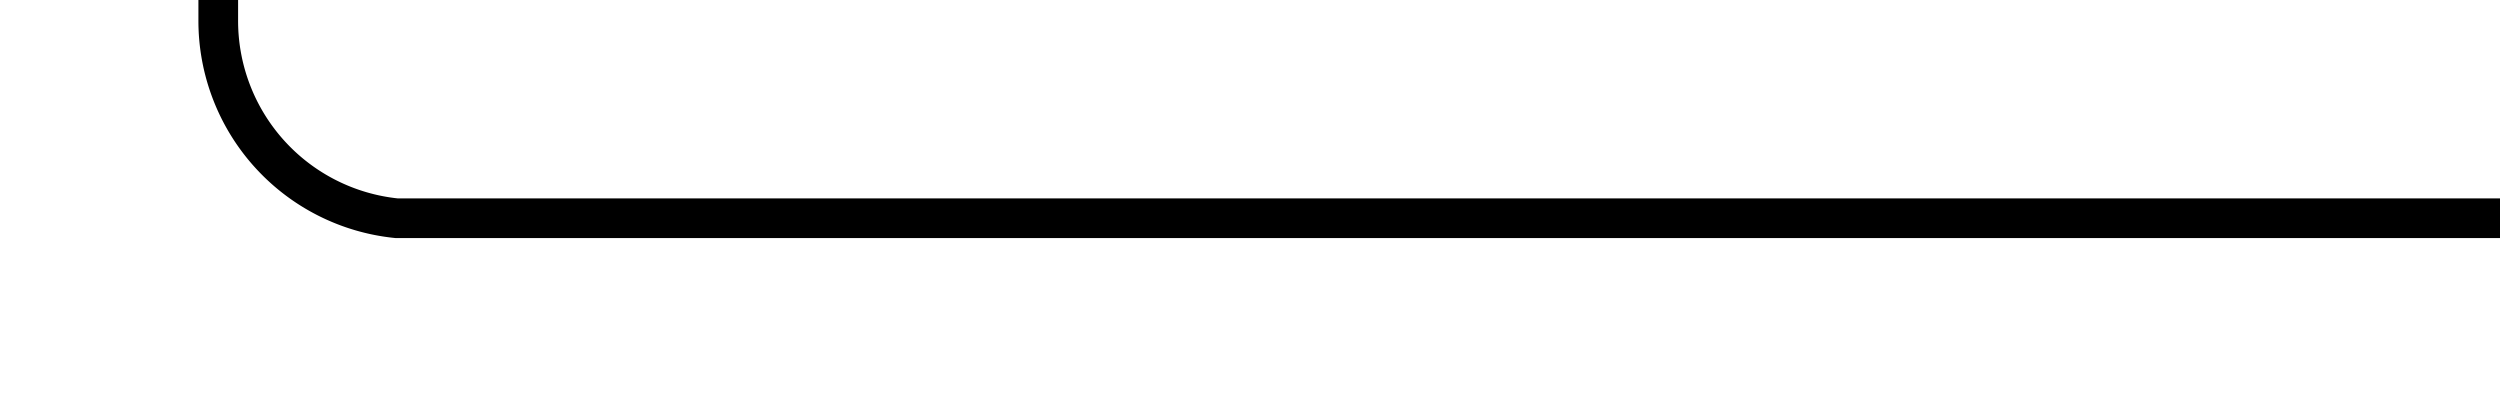 ﻿<?xml version="1.0" encoding="utf-8"?>
<svg version="1.1" xmlns:xlink="http://www.w3.org/1999/xlink" width="63px" height="10px" preserveAspectRatio="xMinYMid meet" viewBox="593 323 63 8" xmlns="http://www.w3.org/2000/svg">
  <path d="M 656 327.5  L 603 327.5  A 5 5 0 0 1 598.5 322.5 L 598.5 245  A 5 5 0 0 1 603.5 240.5 L 655 240.5  " stroke-width="1" stroke-dasharray="0" stroke="rgba(0, 0, 0, 1)" fill="none" class="stroke" />
  <path d="M 649.946 235.854  L 654.593 240.5  L 649.946 245.146  L 650.654 245.854  L 655.654 240.854  L 656.007 240.5  L 655.654 240.146  L 650.654 235.146  L 649.946 235.854  Z " fill-rule="nonzero" fill="rgba(0, 0, 0, 1)" stroke="none" class="fill" />
</svg>